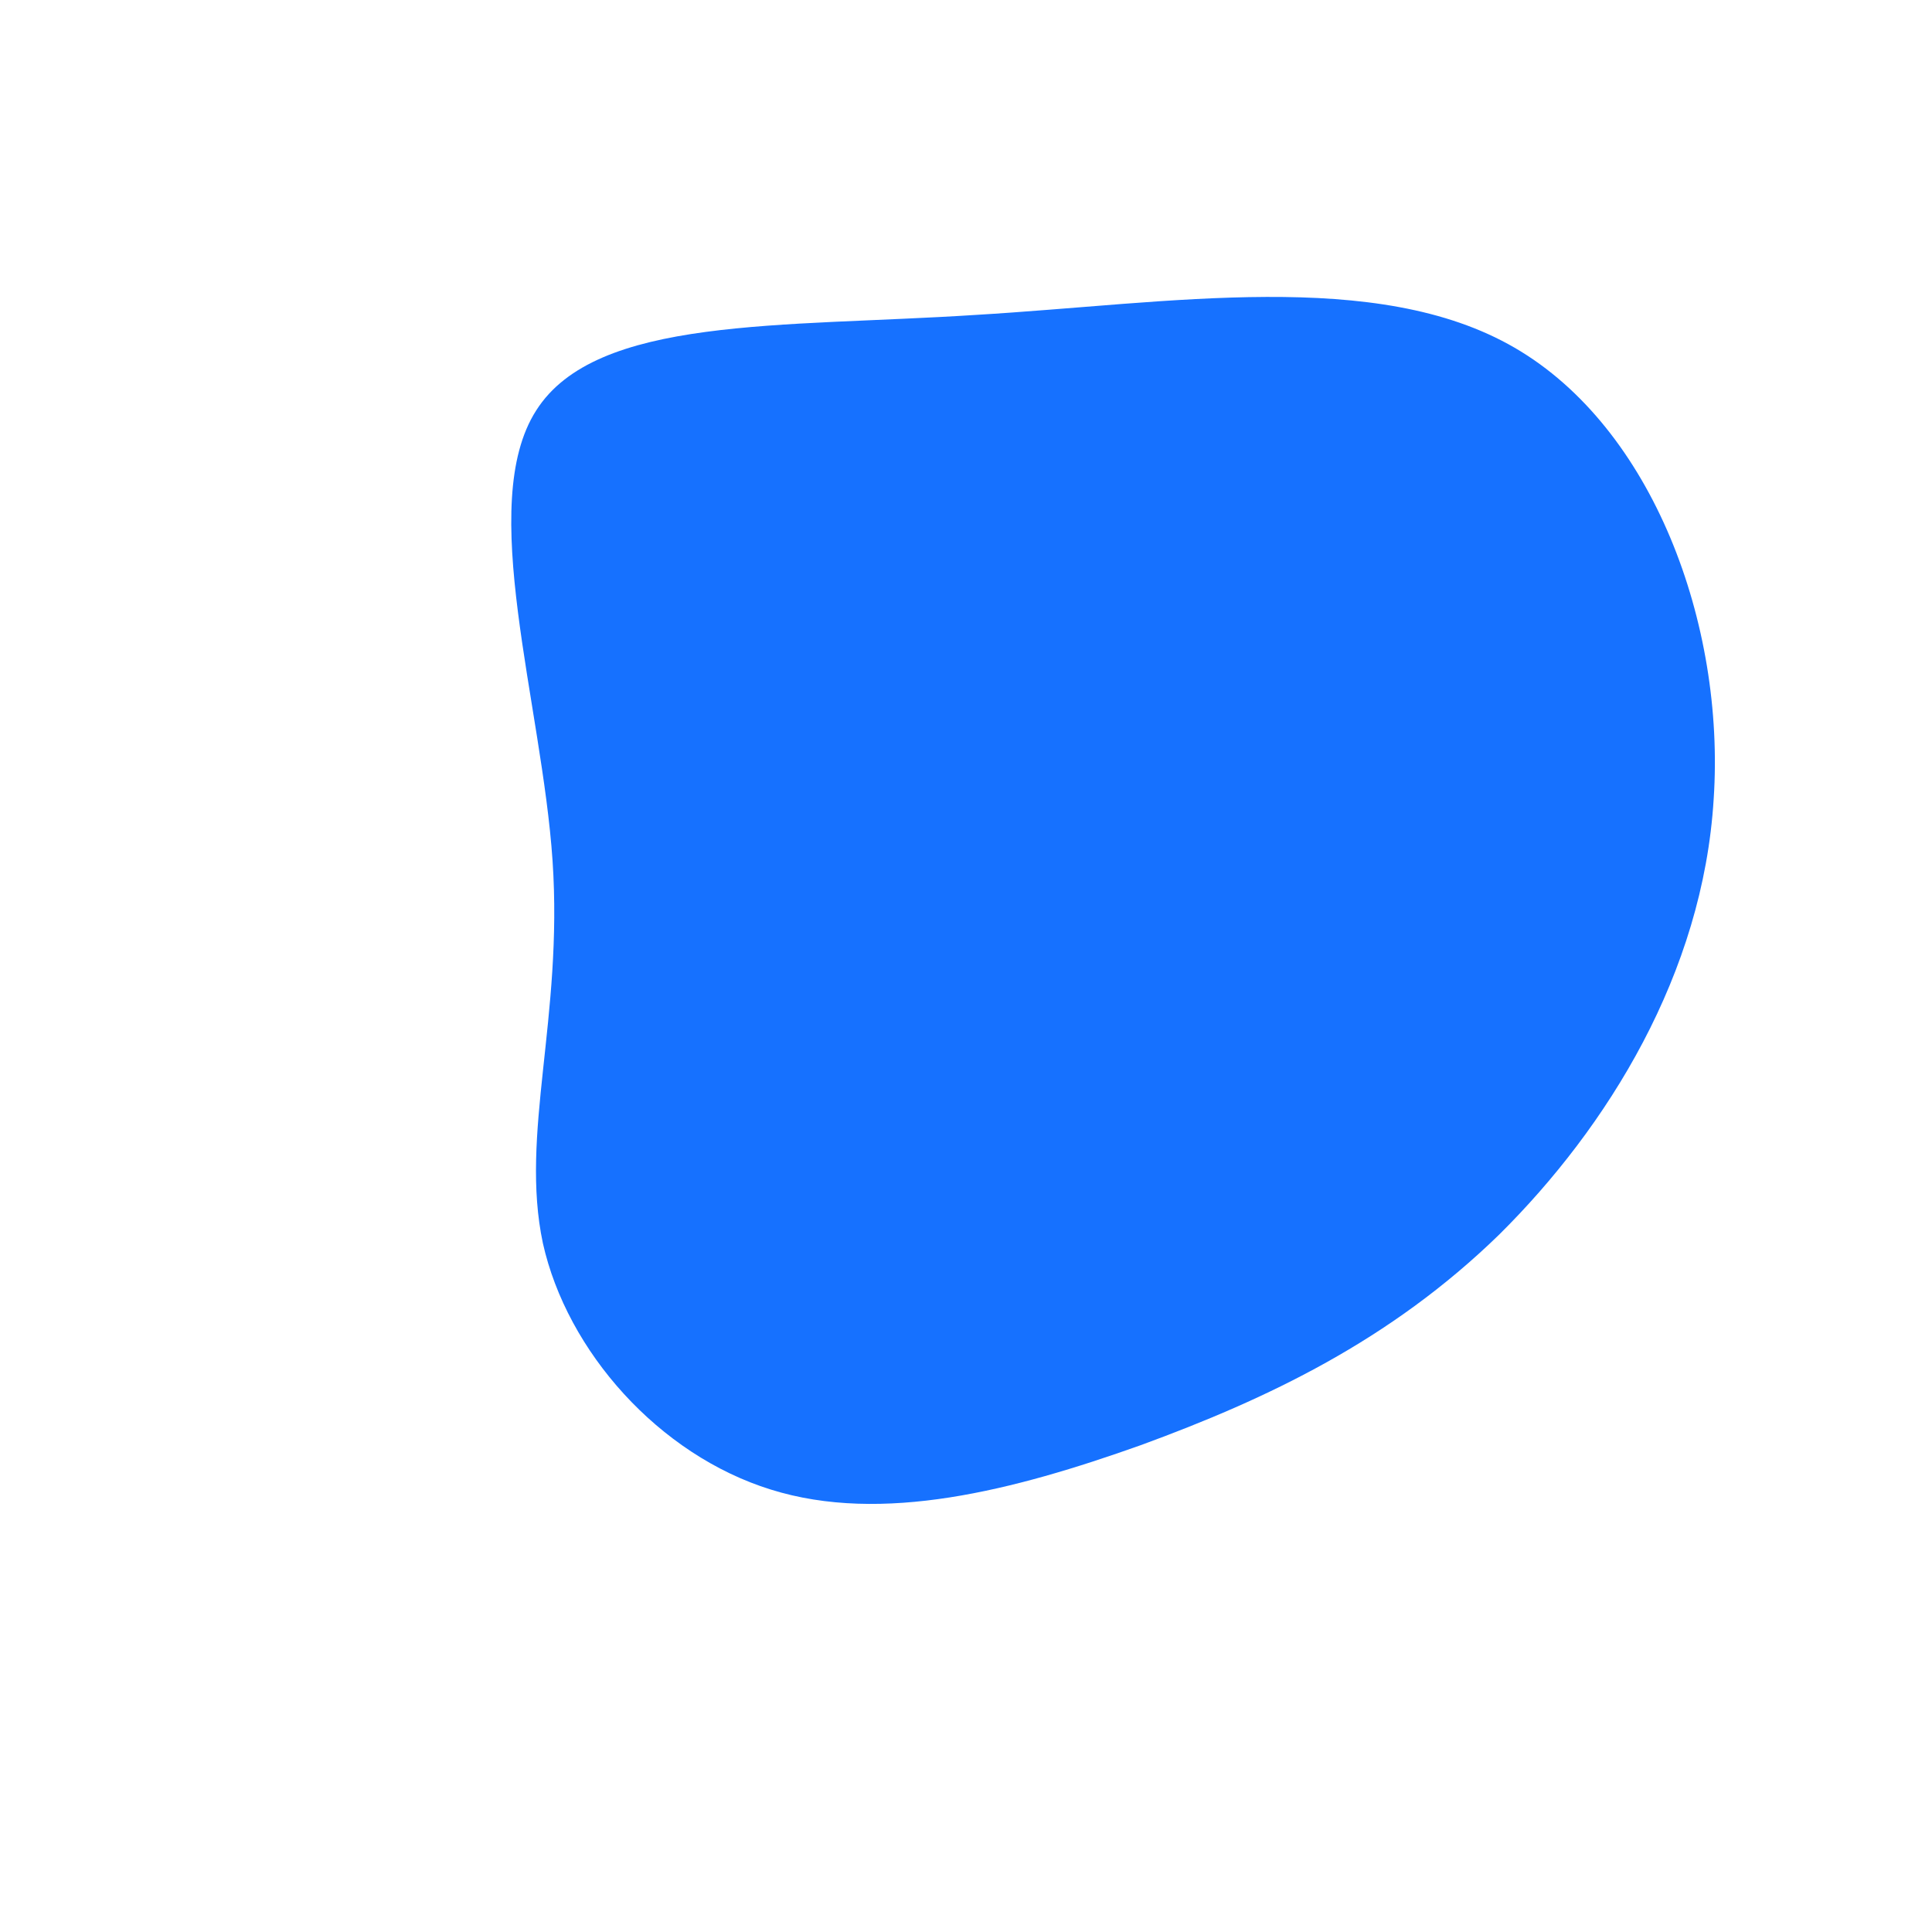 <?xml version="1.0" standalone="no"?>
<svg viewBox="0 0 200 200" xmlns="http://www.w3.org/2000/svg">
  <path fill="#1671FF" d="M56.8,-64C71.1,-55.7,78.6,-35.4,77.4,-17.3C76.3,0.8,66.4,16.7,55.2,27.8C43.9,38.8,31.2,44.8,18.1,49.6C4.9,54.3,-8.7,57.8,-20.2,54.2C-31.8,50.6,-41.3,39.9,-43.8,28.7C-46.2,17.4,-41.7,5.4,-42.8,-10.9C-43.9,-27.2,-50.7,-47.8,-44.5,-57.5C-38.3,-67.3,-19.1,-66.1,1,-67.4C21.2,-68.6,42.5,-72.3,56.8,-64Z" transform="translate(100 100)" />
</svg>
